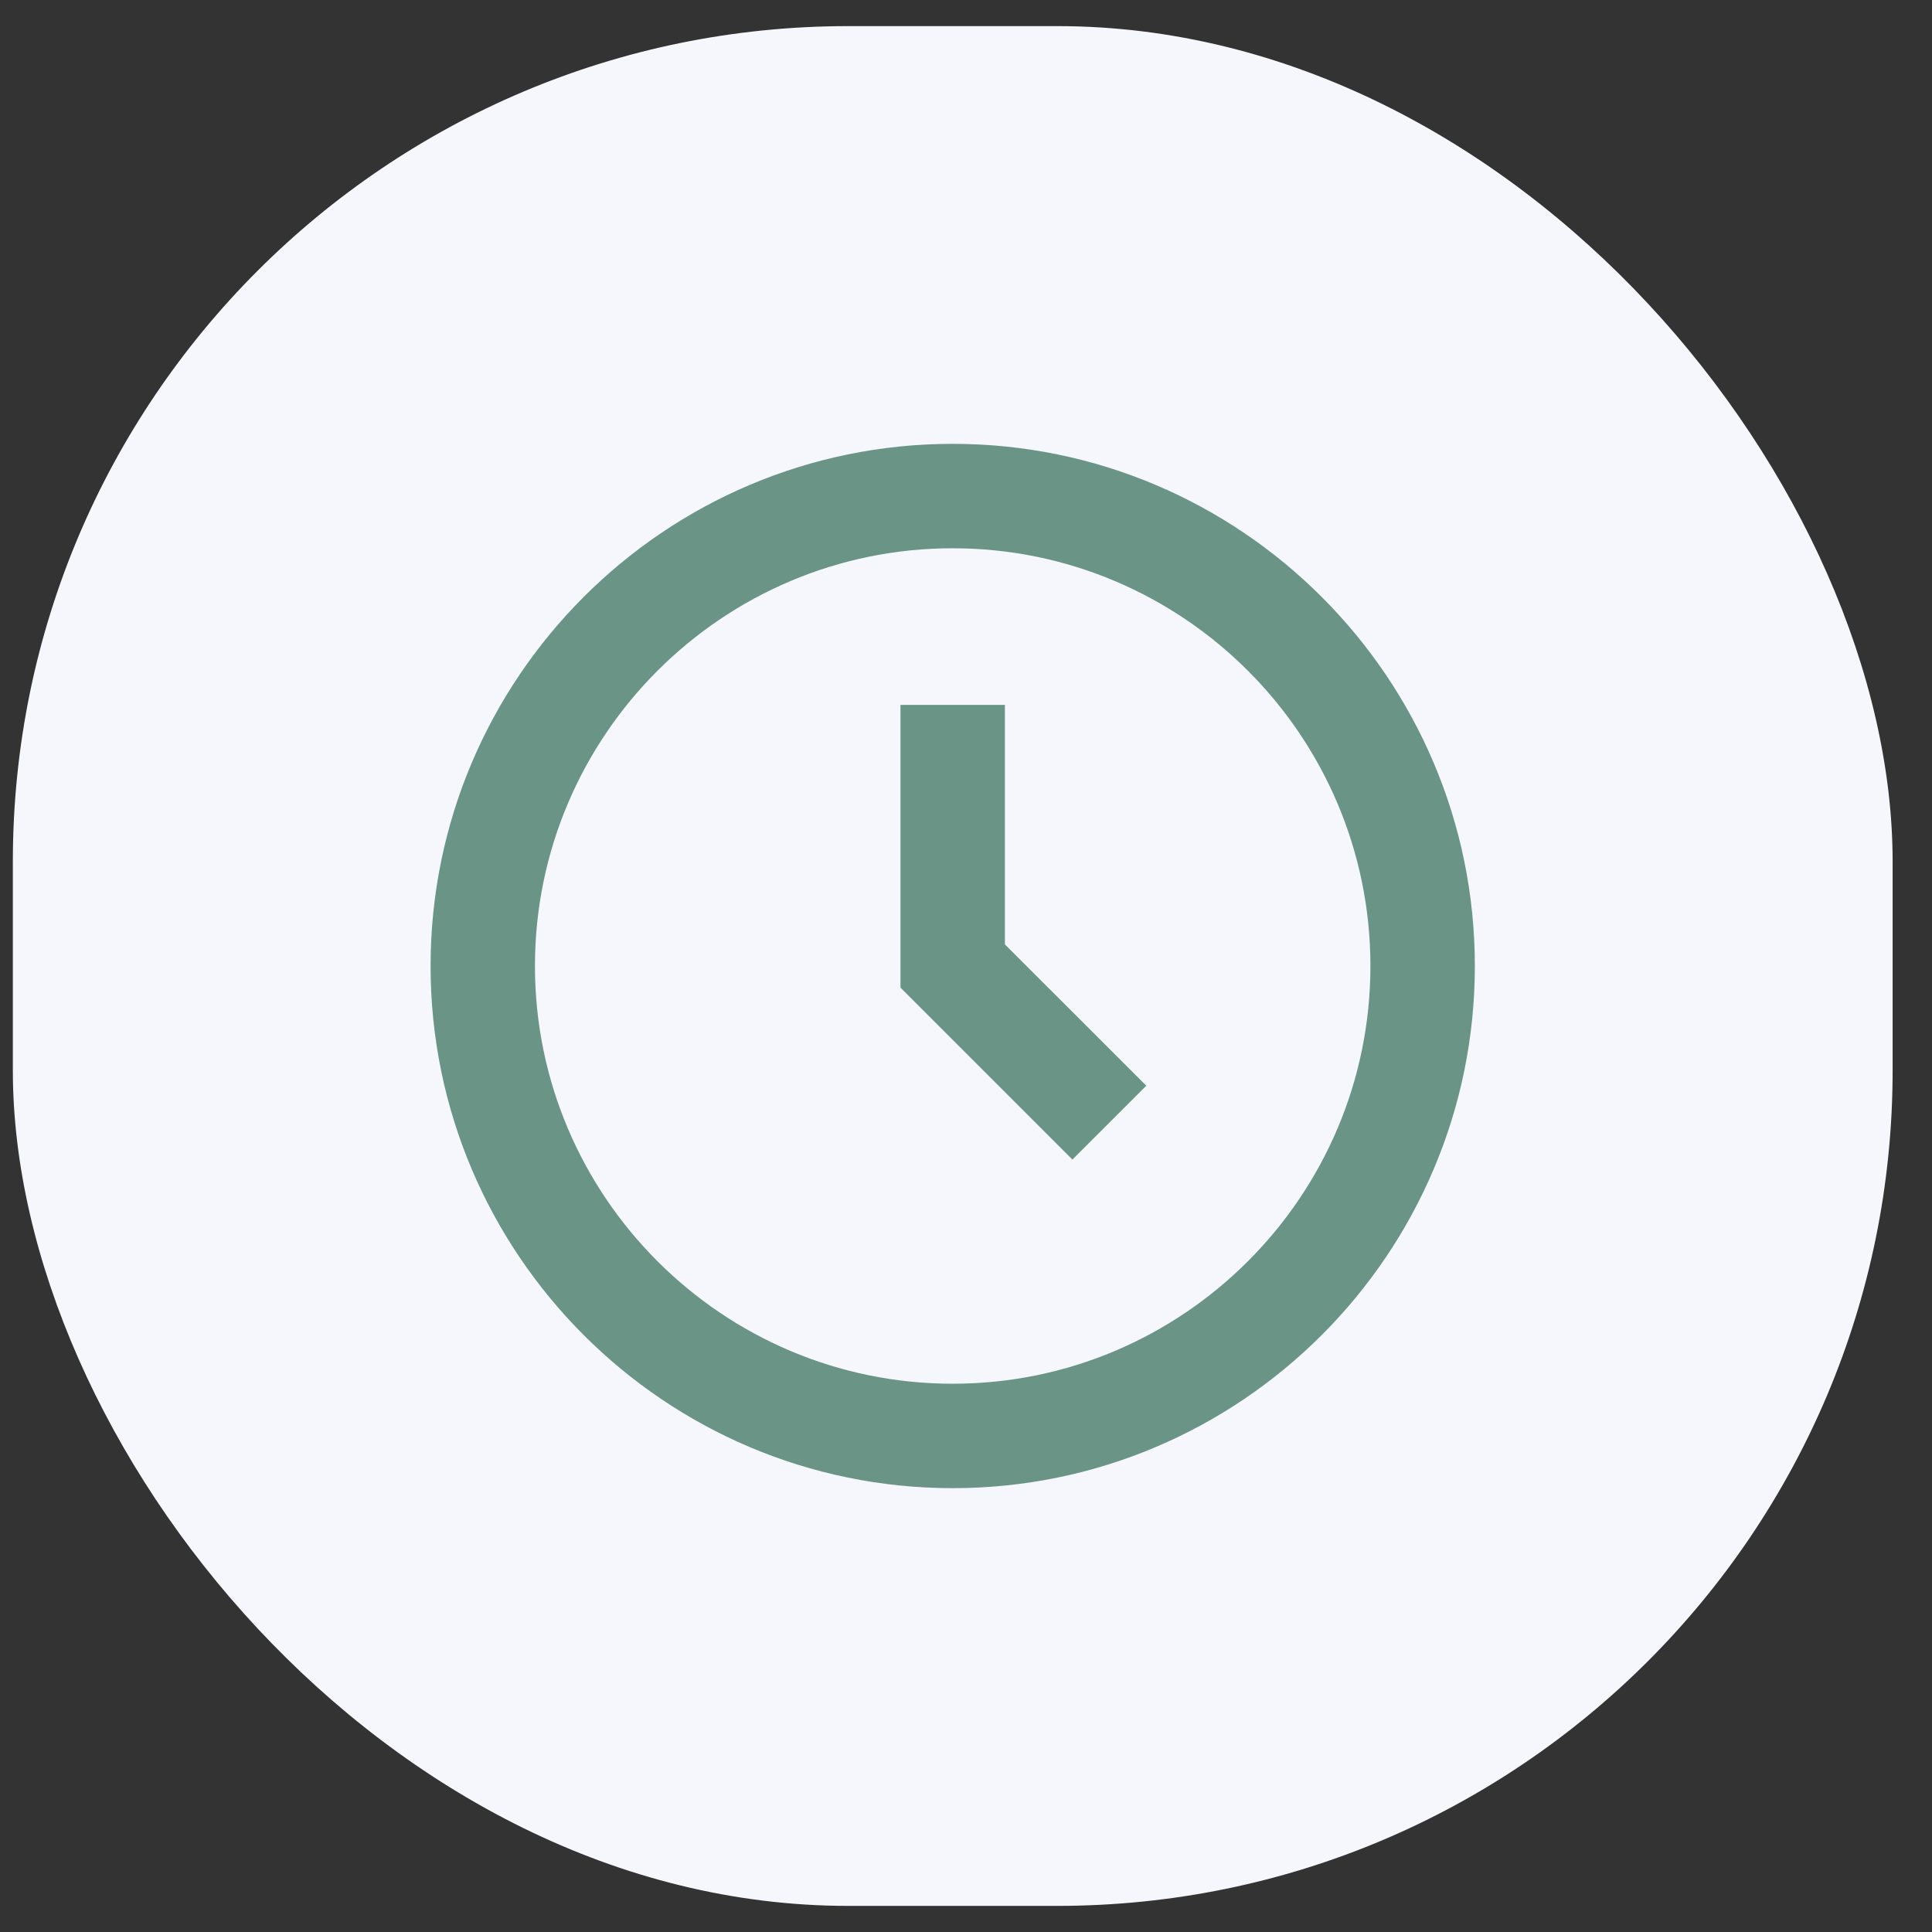<svg width="37" height="37" viewBox="0 0 37 37" fill="none" xmlns="http://www.w3.org/2000/svg">
<rect x="0" y="0" width="37" height="37" fill="#333333" stroke="none"/>
<rect x="0.246" y="0.5" width="36" height="36" rx="16" fill="#F6F7FC"/>
<path d="M18.245 8.5C12.732 8.5 8.246 12.986 8.246 18.5C8.246 24.014 12.732 28.5 18.245 28.5C23.759 28.5 28.245 24.014 28.245 18.5C28.245 12.986 23.759 8.5 18.245 8.5ZM18.245 26.5C13.835 26.5 10.245 22.911 10.245 18.5C10.245 14.089 13.835 10.5 18.245 10.5C22.657 10.5 26.245 14.089 26.245 18.5C26.245 22.911 22.657 26.5 18.245 26.5Z" fill="#6A9586"/>
<path d="M19.245 13.5H17.245V18.914L20.538 22.207L21.953 20.793L19.245 18.086V13.5Z" fill="#6A9586"/>
</svg>
